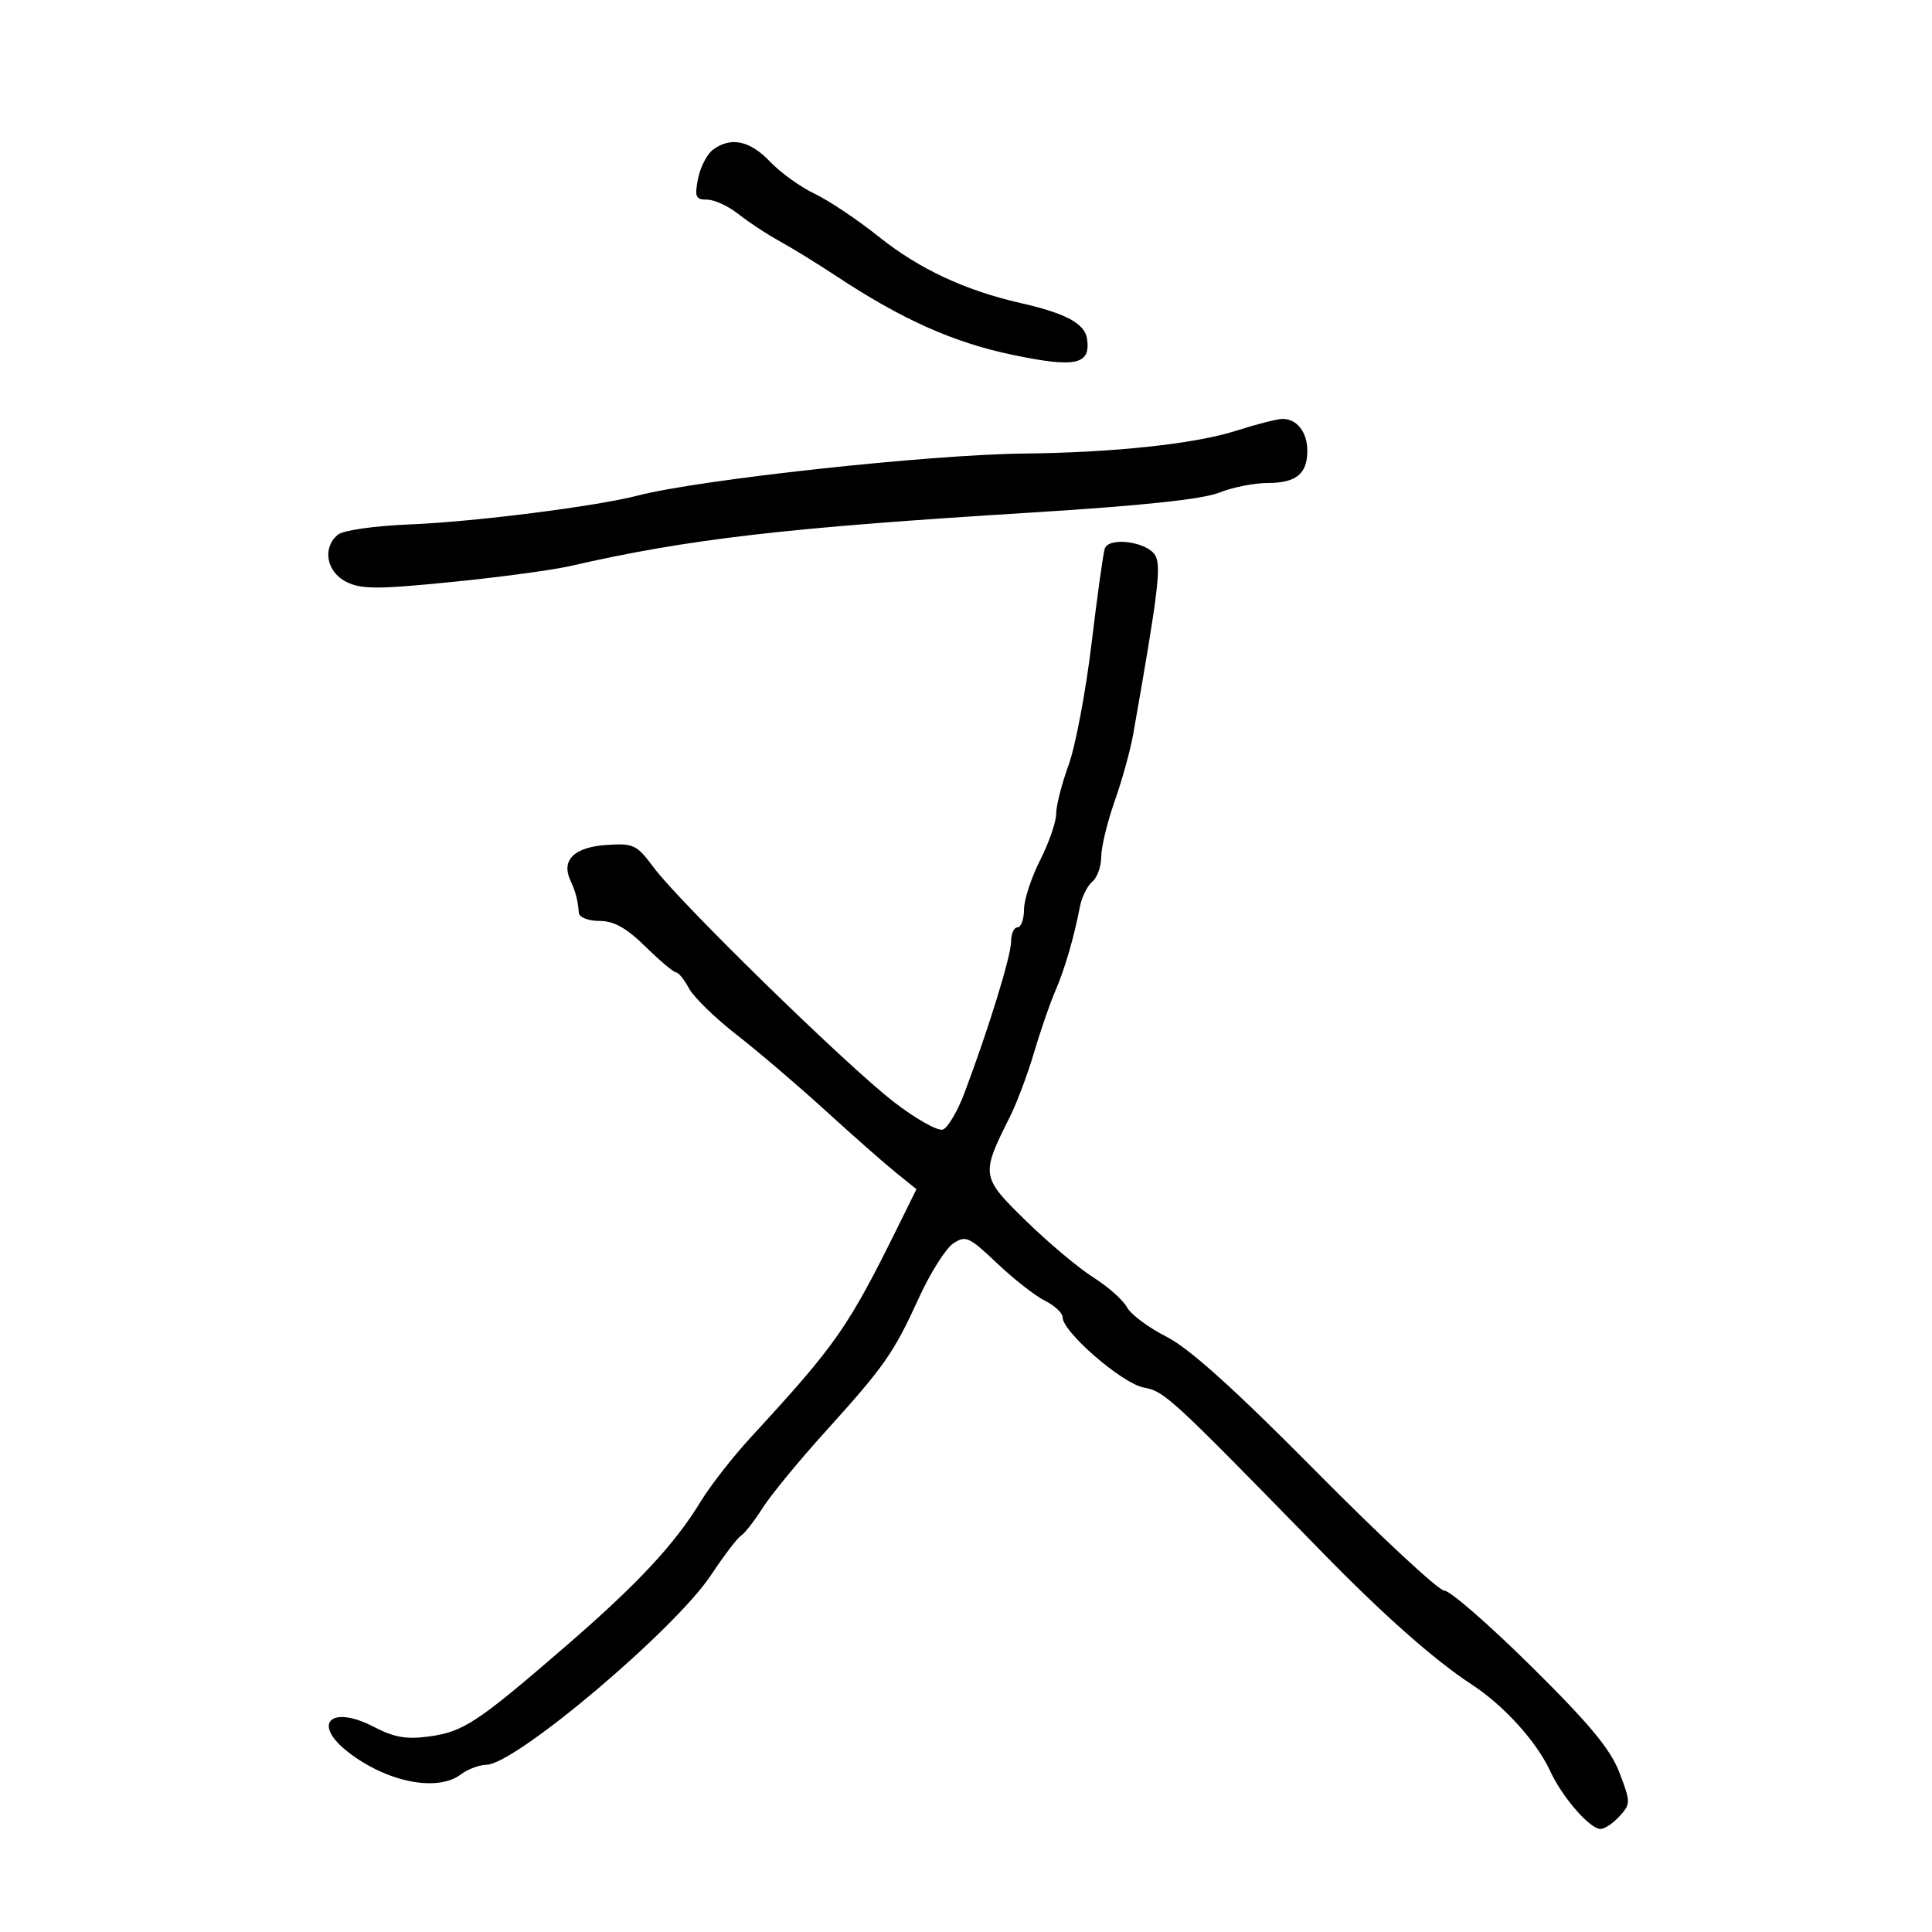 <svg xmlns="http://www.w3.org/2000/svg" width="300" height="300" viewBox="0 0 300 300" version="1.1">
	<path d="M 110.705 23.250 C 109.782 23.938, 108.740 25.962, 108.388 27.750 C 107.835 30.567, 108.023 31, 109.798 31 C 110.925 31, 113.119 32.013, 114.673 33.250 C 116.228 34.487, 119.075 36.363, 121 37.418 C 122.925 38.472, 126.943 40.947, 129.929 42.918 C 140.124 49.645, 148.035 53.176, 157.224 55.099 C 167.018 57.150, 169.382 56.643, 168.798 52.621 C 168.453 50.240, 165.523 48.659, 158.500 47.063 C 149.874 45.102, 142.712 41.758, 136.500 36.788 C 133.200 34.148, 128.700 31.134, 126.500 30.089 C 124.300 29.045, 121.178 26.797, 119.563 25.095 C 116.451 21.816, 113.464 21.194, 110.705 23.250 M 191.919 66.893 C 185.571 68.925, 172.909 70.284, 159 70.427 C 144.286 70.579, 108.553 74.469, 99 76.960 C 92.628 78.621, 73.652 81.024, 63.707 81.428 C 58.103 81.656, 53.291 82.343, 52.457 83.035 C 50.020 85.058, 50.681 88.787, 53.750 90.337 C 56.084 91.515, 58.542 91.523, 70 90.386 C 77.425 89.650, 85.750 88.532, 88.500 87.903 C 106.999 83.670, 121.772 81.959, 160.490 79.568 C 177.222 78.535, 186.729 77.525, 189.260 76.513 C 191.339 75.681, 194.741 75, 196.820 75 C 201.257 75, 203 73.589, 203 70 C 203 67.052, 201.340 64.974, 199.050 65.054 C 198.197 65.083, 194.988 65.911, 191.919 66.893 M 171.547 85.186 C 171.305 85.909, 170.377 92.575, 169.485 100 C 168.592 107.425, 166.993 115.879, 165.931 118.788 C 164.869 121.696, 164 125.107, 164 126.368 C 164 127.629, 162.877 130.875, 161.504 133.581 C 160.131 136.286, 159.006 139.738, 159.004 141.250 C 159.002 142.762, 158.550 144, 158 144 C 157.450 144, 157 144.999, 157 146.220 C 157 148.423, 153.514 159.742, 149.776 169.676 C 148.704 172.523, 147.195 175.095, 146.421 175.392 C 145.647 175.689, 142.202 173.751, 138.758 171.083 C 131.342 165.337, 105.533 140.131, 101.506 134.702 C 98.884 131.166, 98.378 130.924, 94.197 131.202 C 89.221 131.532, 87.138 133.524, 88.534 136.614 C 89.413 138.560, 89.686 139.599, 89.885 141.750 C 89.950 142.454, 91.344 143, 93.079 143 C 95.323 143, 97.262 144.083, 100.238 147 C 102.482 149.200, 104.621 151, 104.990 151 C 105.360 151, 106.258 152.114, 106.986 153.475 C 107.715 154.836, 111.053 158.086, 114.405 160.698 C 117.757 163.310, 123.968 168.609, 128.206 172.474 C 132.444 176.338, 137.351 180.661, 139.109 182.079 L 142.307 184.658 139.630 190.079 C 131.673 206.190, 129.933 208.691, 116.660 223.102 C 113.822 226.183, 110.286 230.706, 108.801 233.153 C 104.764 239.809, 98.963 246.019, 87.669 255.776 C 74.118 267.483, 71.956 268.907, 66.638 269.636 C 63.117 270.119, 61.206 269.788, 58.070 268.154 C 51.349 264.651, 48.341 267.646, 54.106 272.100 C 60.127 276.752, 67.920 278.284, 71.559 275.532 C 72.626 274.724, 74.421 274.049, 75.546 274.032 C 80.041 273.962, 104.758 253.085, 110.388 244.602 C 112.401 241.569, 114.506 238.805, 115.065 238.460 C 115.624 238.115, 117.131 236.182, 118.413 234.166 C 119.696 232.150, 124.065 226.830, 128.123 222.345 C 137.355 212.140, 138.741 210.158, 142.702 201.500 C 144.464 197.650, 146.851 193.866, 148.007 193.092 C 149.947 191.792, 150.473 192.028, 154.805 196.145 C 157.387 198.599, 160.738 201.221, 162.250 201.972 C 163.762 202.723, 165 203.884, 165 204.550 C 165 206.821, 174.241 214.823, 177.588 215.451 C 180.849 216.062, 181.672 216.822, 205.273 241 C 214.810 250.770, 222.765 257.807, 228.500 261.547 C 233.496 264.804, 238.595 270.423, 240.708 275 C 242.595 279.086, 246.867 284, 248.532 284 C 249.169 284, 250.498 283.107, 251.487 282.015 C 253.215 280.105, 253.215 279.850, 251.471 275.265 C 250.088 271.627, 246.849 267.721, 237.774 258.750 C 231.237 252.287, 225.170 247, 224.292 247 C 223.414 247, 214.484 238.705, 204.447 228.567 C 191.707 215.698, 184.669 209.359, 181.135 207.568 C 178.350 206.157, 175.586 204.096, 174.993 202.987 C 174.400 201.878, 172.053 199.796, 169.778 198.360 C 167.503 196.924, 162.801 192.977, 159.329 189.589 C 152.326 182.756, 152.280 182.466, 156.777 173.500 C 157.881 171.300, 159.577 166.800, 160.547 163.500 C 161.517 160.200, 162.987 155.932, 163.813 154.015 C 165.339 150.479, 166.737 145.707, 167.691 140.782 C 167.981 139.287, 168.844 137.545, 169.609 136.910 C 170.374 136.275, 171 134.530, 171 133.033 C 171 131.536, 171.938 127.653, 173.085 124.405 C 174.232 121.157, 175.528 116.475, 175.964 114 C 179.869 91.851, 180.363 87.799, 179.357 86.192 C 178.044 84.093, 172.165 83.336, 171.547 85.186" stroke="none" fill="black" fill-rule="evenodd"/>
</svg>